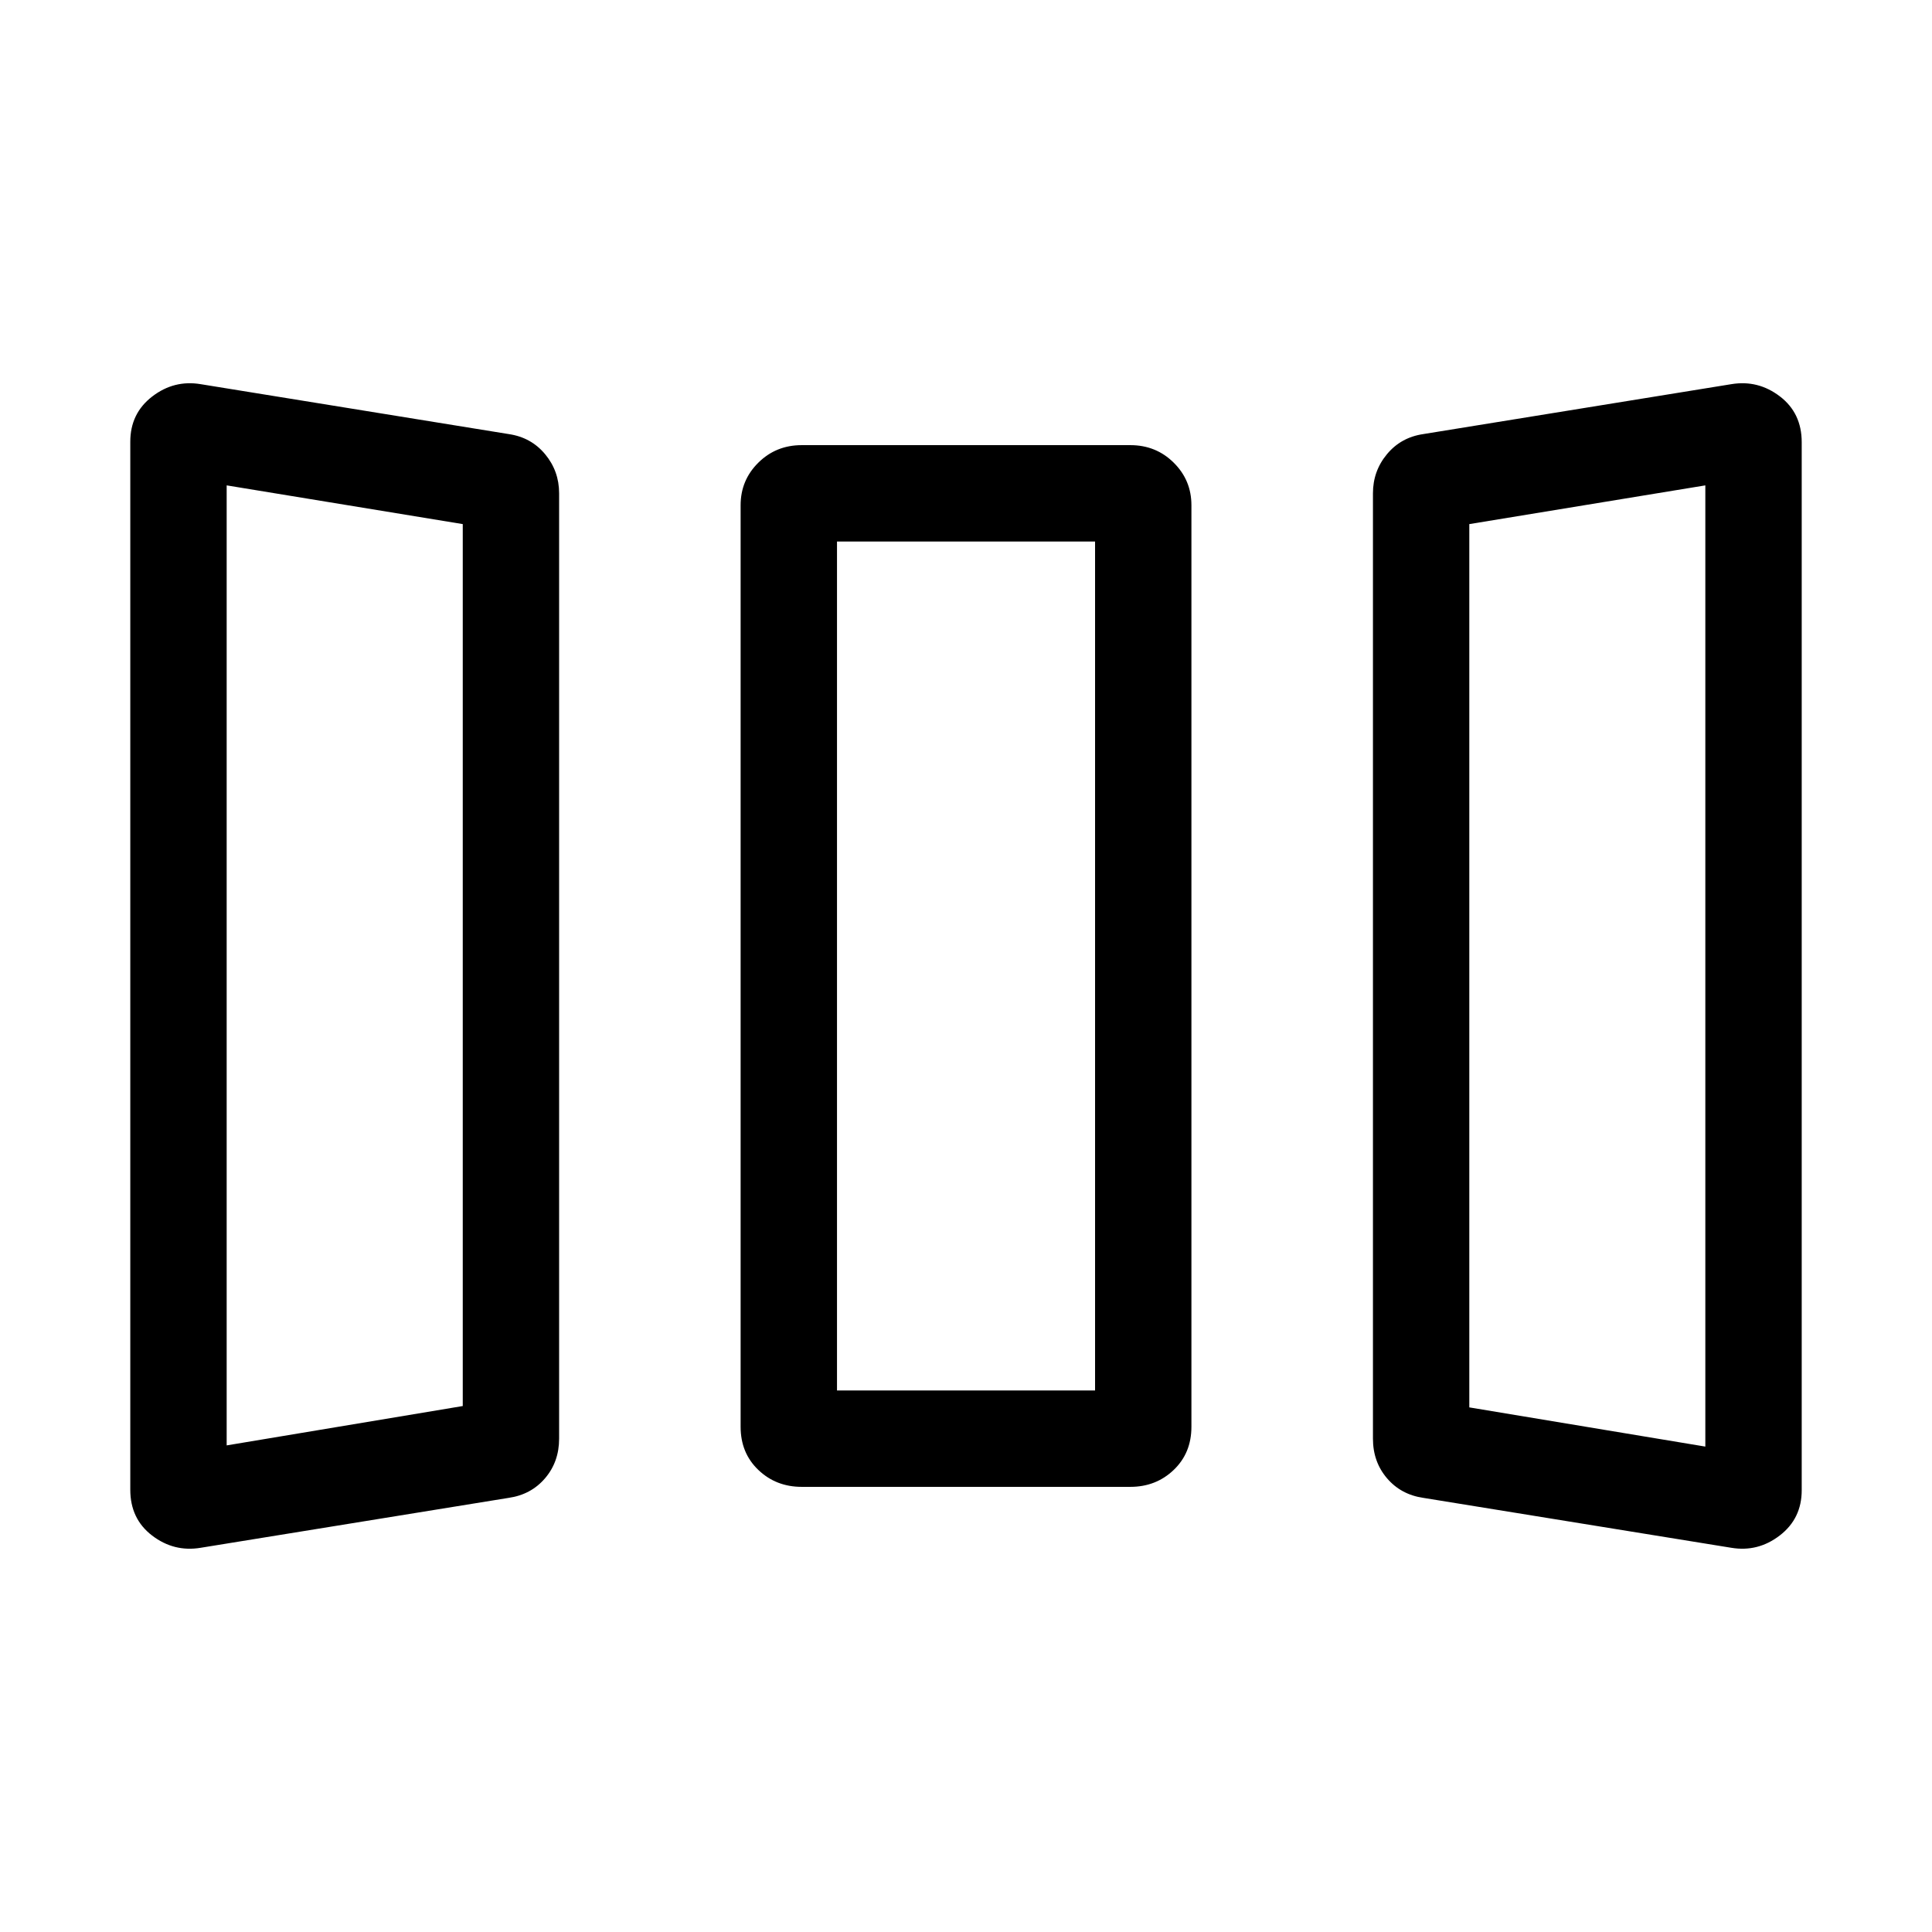 <svg xmlns="http://www.w3.org/2000/svg" height="40" viewBox="0 -960 960 960" width="40"><path d="M99.76-190.92q-13.31 2.23-24.16-6.06-10.86-8.29-10.86-22.78v-520.75q0-14.06 10.86-22.44 10.85-8.38 24.16-6.15l153.01 24.79q11.15 1.63 18.1 10.01 6.95 8.37 6.95 19.42v469.74q0 11.48-6.95 19.64t-18.1 9.78l-153.01 24.8Zm298.61-30.27q-12.76 0-21.56-8.41-8.8-8.41-8.8-21.43v-457.94q0-12.42 8.8-21.13 8.8-8.71 21.56-8.71h163.28q12.77 0 21.56 8.71 8.8 8.71 8.8 21.13v457.94q0 13.02-8.8 21.43-8.79 8.41-21.56 8.41H398.37Zm308.86 5.47q-11.12-1.62-18.07-9.78-6.95-8.16-6.95-19.64v-469.74q0-11.05 6.95-19.42 6.95-8.38 18.07-10.01l153.01-24.79q13.31-2.23 24.16 6.05 10.86 8.29 10.86 22.78v520.76q0 14.06-10.86 22.44-10.85 8.38-24.16 6.15l-153.01-24.8Zm-594.6-26.07 117.31-19.56v-438.23l-117.31-19.24v477.03Zm303.27-27.29h128.23v-421.84H415.9v421.84Zm431.47 27.88v-477.62l-117.28 19.24v438.9l117.28 19.48Zm-734.74-.59 117.31-19.56-117.31 19.56Zm303.27-27.29h128.23H415.9Zm431.47 27.88-117.28-19.48 117.28 19.48Z"/></svg>